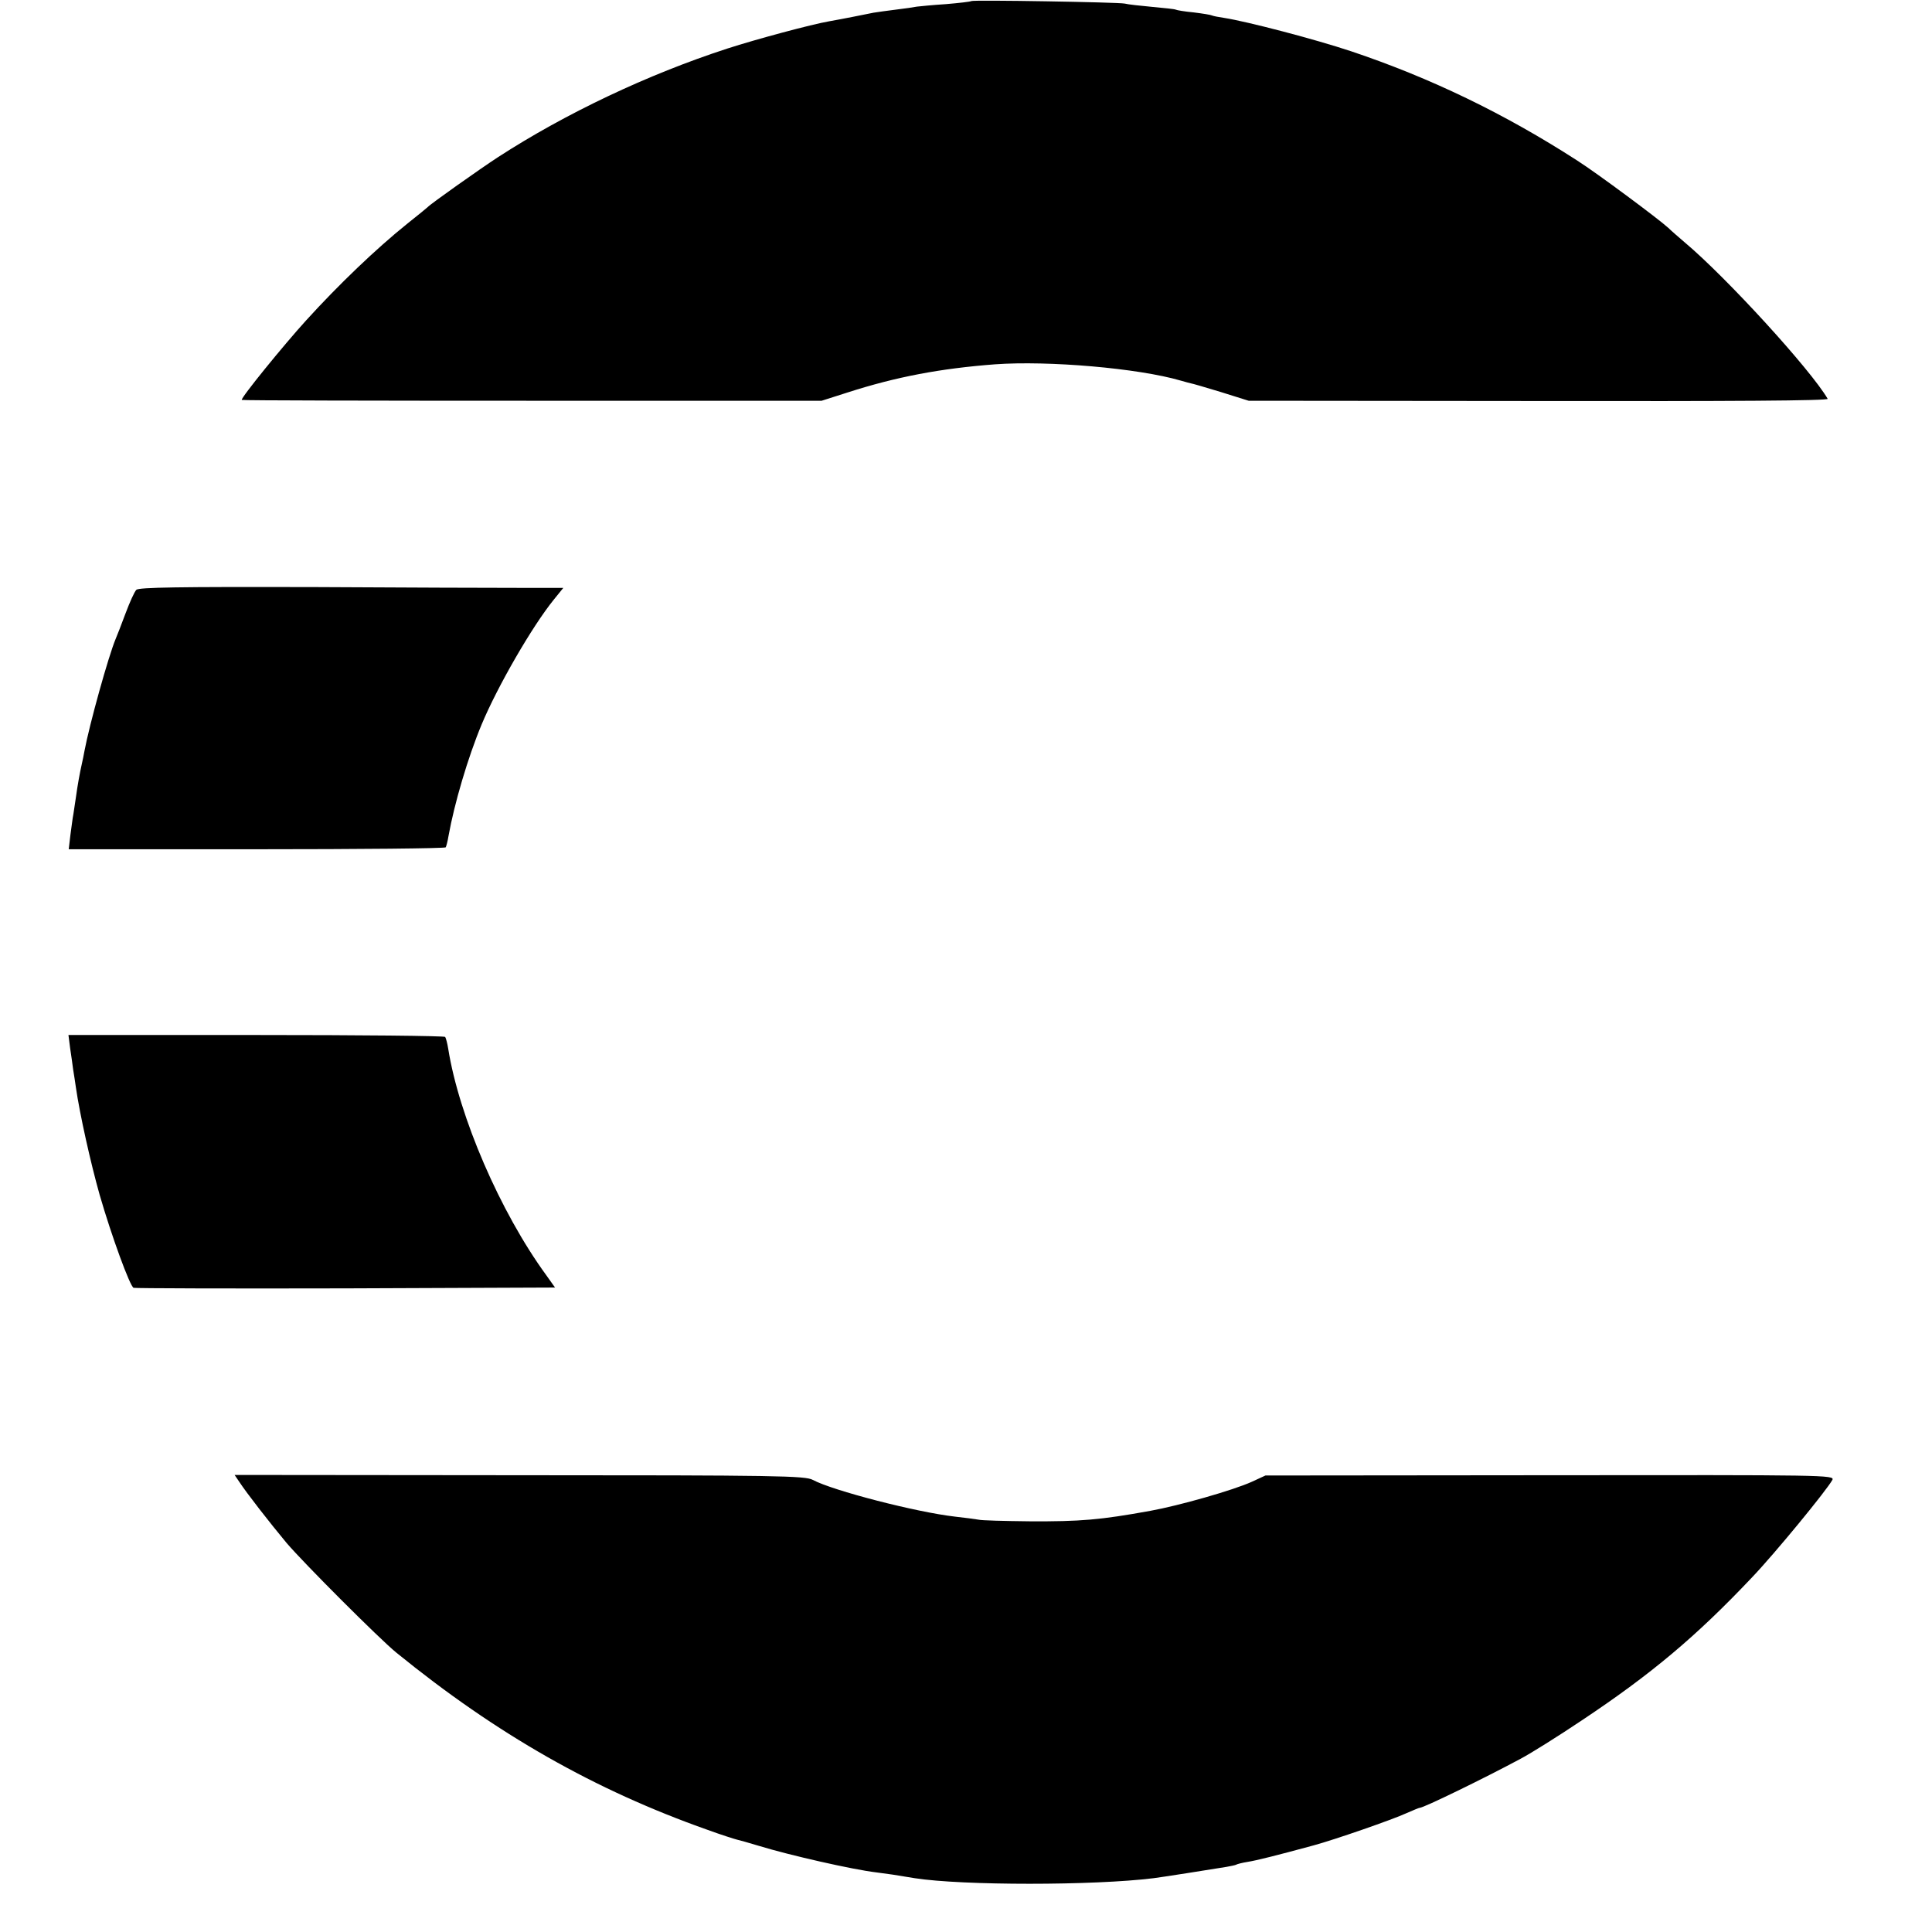 <?xml version="1.0" standalone="no"?>
<!DOCTYPE svg PUBLIC "-//W3C//DTD SVG 20010904//EN"
 "http://www.w3.org/TR/2001/REC-SVG-20010904/DTD/svg10.dtd">
<svg version="1.0" xmlns="http://www.w3.org/2000/svg"
 width="700pt" height="700pt" viewBox="0 0 700 700"
 preserveAspectRatio="xMidYMid meet">
<g transform="translate(0,700) scale(0.1,-0.1)"
fill="#000000" stroke="none">
<path d="M3519 6996 c-2 -2 -44 -7 -92 -11 -48 -3 -96 -8 -105 -9 -9 -2 -44
-7 -77 -11 -32 -4 -68 -9 -80 -11 -11 -2 -45 -9 -75 -15 -30 -6 -68 -13 -85
-16 -64 -11 -265 -65 -370 -99 -289 -94 -586 -235 -830 -393 -66 -43 -244
-169 -255 -181 -3 -3 -36 -30 -75 -61 -112 -90 -248 -220 -366 -350 -81 -89
-238 -282 -233 -288 1 -2 475 -3 1052 -3 l1049 0 94 30 c177 57 337 87 534
102 193 14 519 -14 673 -59 18 -5 35 -10 37 -10 3 0 51 -14 107 -31 l102 -32
1052 -1 c699 -1 1050 1 1046 8 -61 105 -365 438 -517 566 -22 19 -49 42 -60
53 -36 33 -258 198 -330 244 -265 171 -533 300 -819 396 -132 44 -377 108
-460 121 -21 3 -41 7 -45 9 -3 2 -33 7 -66 11 -32 3 -62 8 -65 10 -3 2 -41 6
-85 10 -44 4 -89 9 -100 12 -23 5 -551 14 -556 9z"/>
<path d="M494 4863 c-7 -7 -24 -45 -39 -85 -15 -40 -31 -82 -36 -93 -26 -62
-95 -310 -113 -406 -2 -13 -7 -35 -10 -49 -7 -31 -15 -75 -21 -119 -3 -19 -7
-46 -9 -60 -3 -14 -7 -49 -11 -77 l-6 -51 681 0 c374 0 683 3 685 7 2 4 7 22
10 41 21 117 70 284 120 404 58 139 184 357 262 453 l34 42 -153 0 c-84 0
-429 1 -767 3 -473 1 -617 -1 -627 -10z"/>
<path d="M254 3203 c4 -27 9 -61 11 -78 3 -16 7 -46 10 -65 14 -97 53 -272 86
-389 43 -149 110 -332 123 -337 6 -2 352 -3 769 -2 l758 3 -32 45 c-167 229
-316 575 -355 820 -3 19 -8 38 -11 43 -2 4 -310 7 -684 7 l-681 0 6 -47z"/>
<path d="M867 1631 c26 -40 111 -149 171 -221 62 -73 337 -348 397 -397 365
-297 721 -499 1129 -643 49 -18 97 -33 105 -35 9 -2 45 -12 81 -23 111 -34
340 -86 425 -96 47 -6 68 -9 139 -21 173 -27 649 -27 866 0 25 3 210 32 264
41 16 3 32 6 35 8 3 2 22 7 41 10 32 5 104 23 240 60 74 20 285 93 337 117 23
10 44 19 47 19 14 0 232 106 366 178 36 19 135 81 220 138 251 167 415 304
619 520 82 86 270 315 290 352 9 18 -26 18 -1022 17 l-1032 -1 -50 -23 c-66
-30 -262 -86 -367 -105 -182 -33 -253 -39 -438 -38 -91 1 -174 3 -185 6 -11 2
-49 7 -85 11 -140 16 -442 94 -515 133 -27 15 -128 17 -1062 17 l-1033 1 17
-25z"/>
</g>
</svg>
